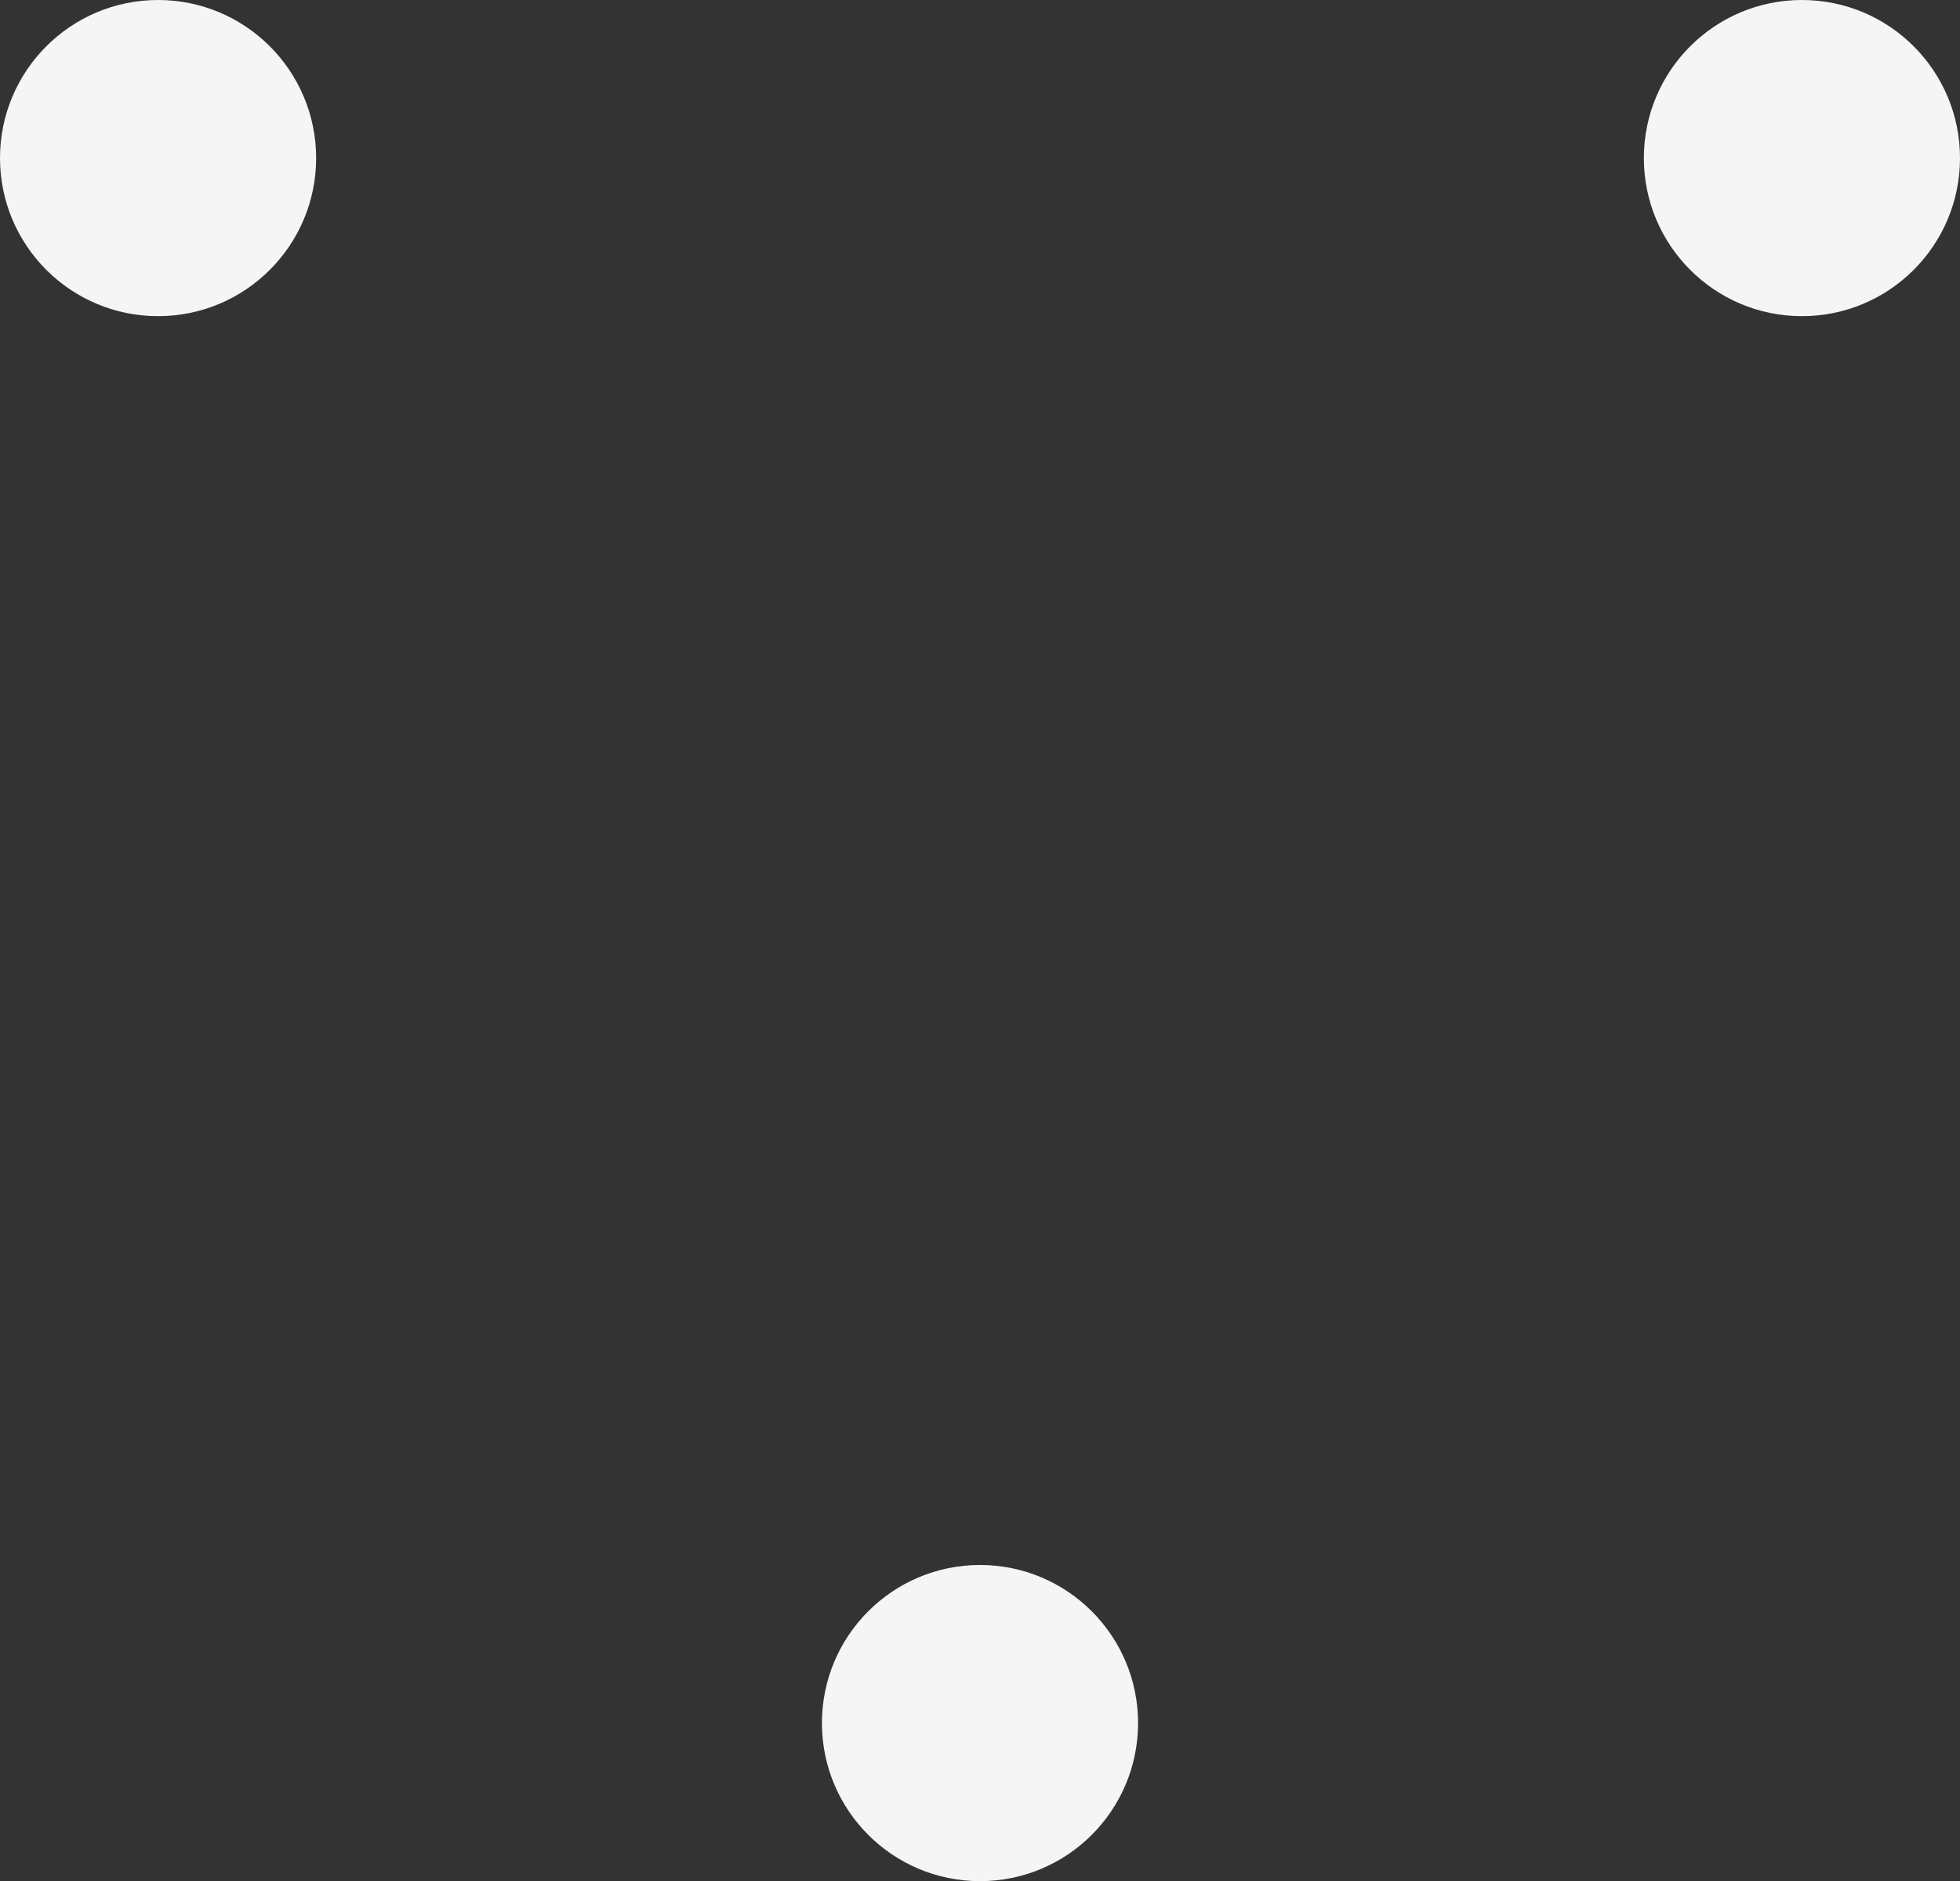 <svg xmlns="http://www.w3.org/2000/svg" width="124" height="119" viewBox="0 0 124 119"><rect x="0" y="0" width="124" height="119" fill="#333333" stroke="none"/><g transform="translate(-65 -163)"><circle cx="10" cy="10" r="10" transform="translate(65 163)" fill="#f5f5f5"/><circle cx="10" cy="10" r="10" transform="translate(117 262)" fill="#f5f5f5"/><circle cx="10" cy="10" r="10" transform="translate(169 163)" fill="#f5f5f5"/></g></svg>